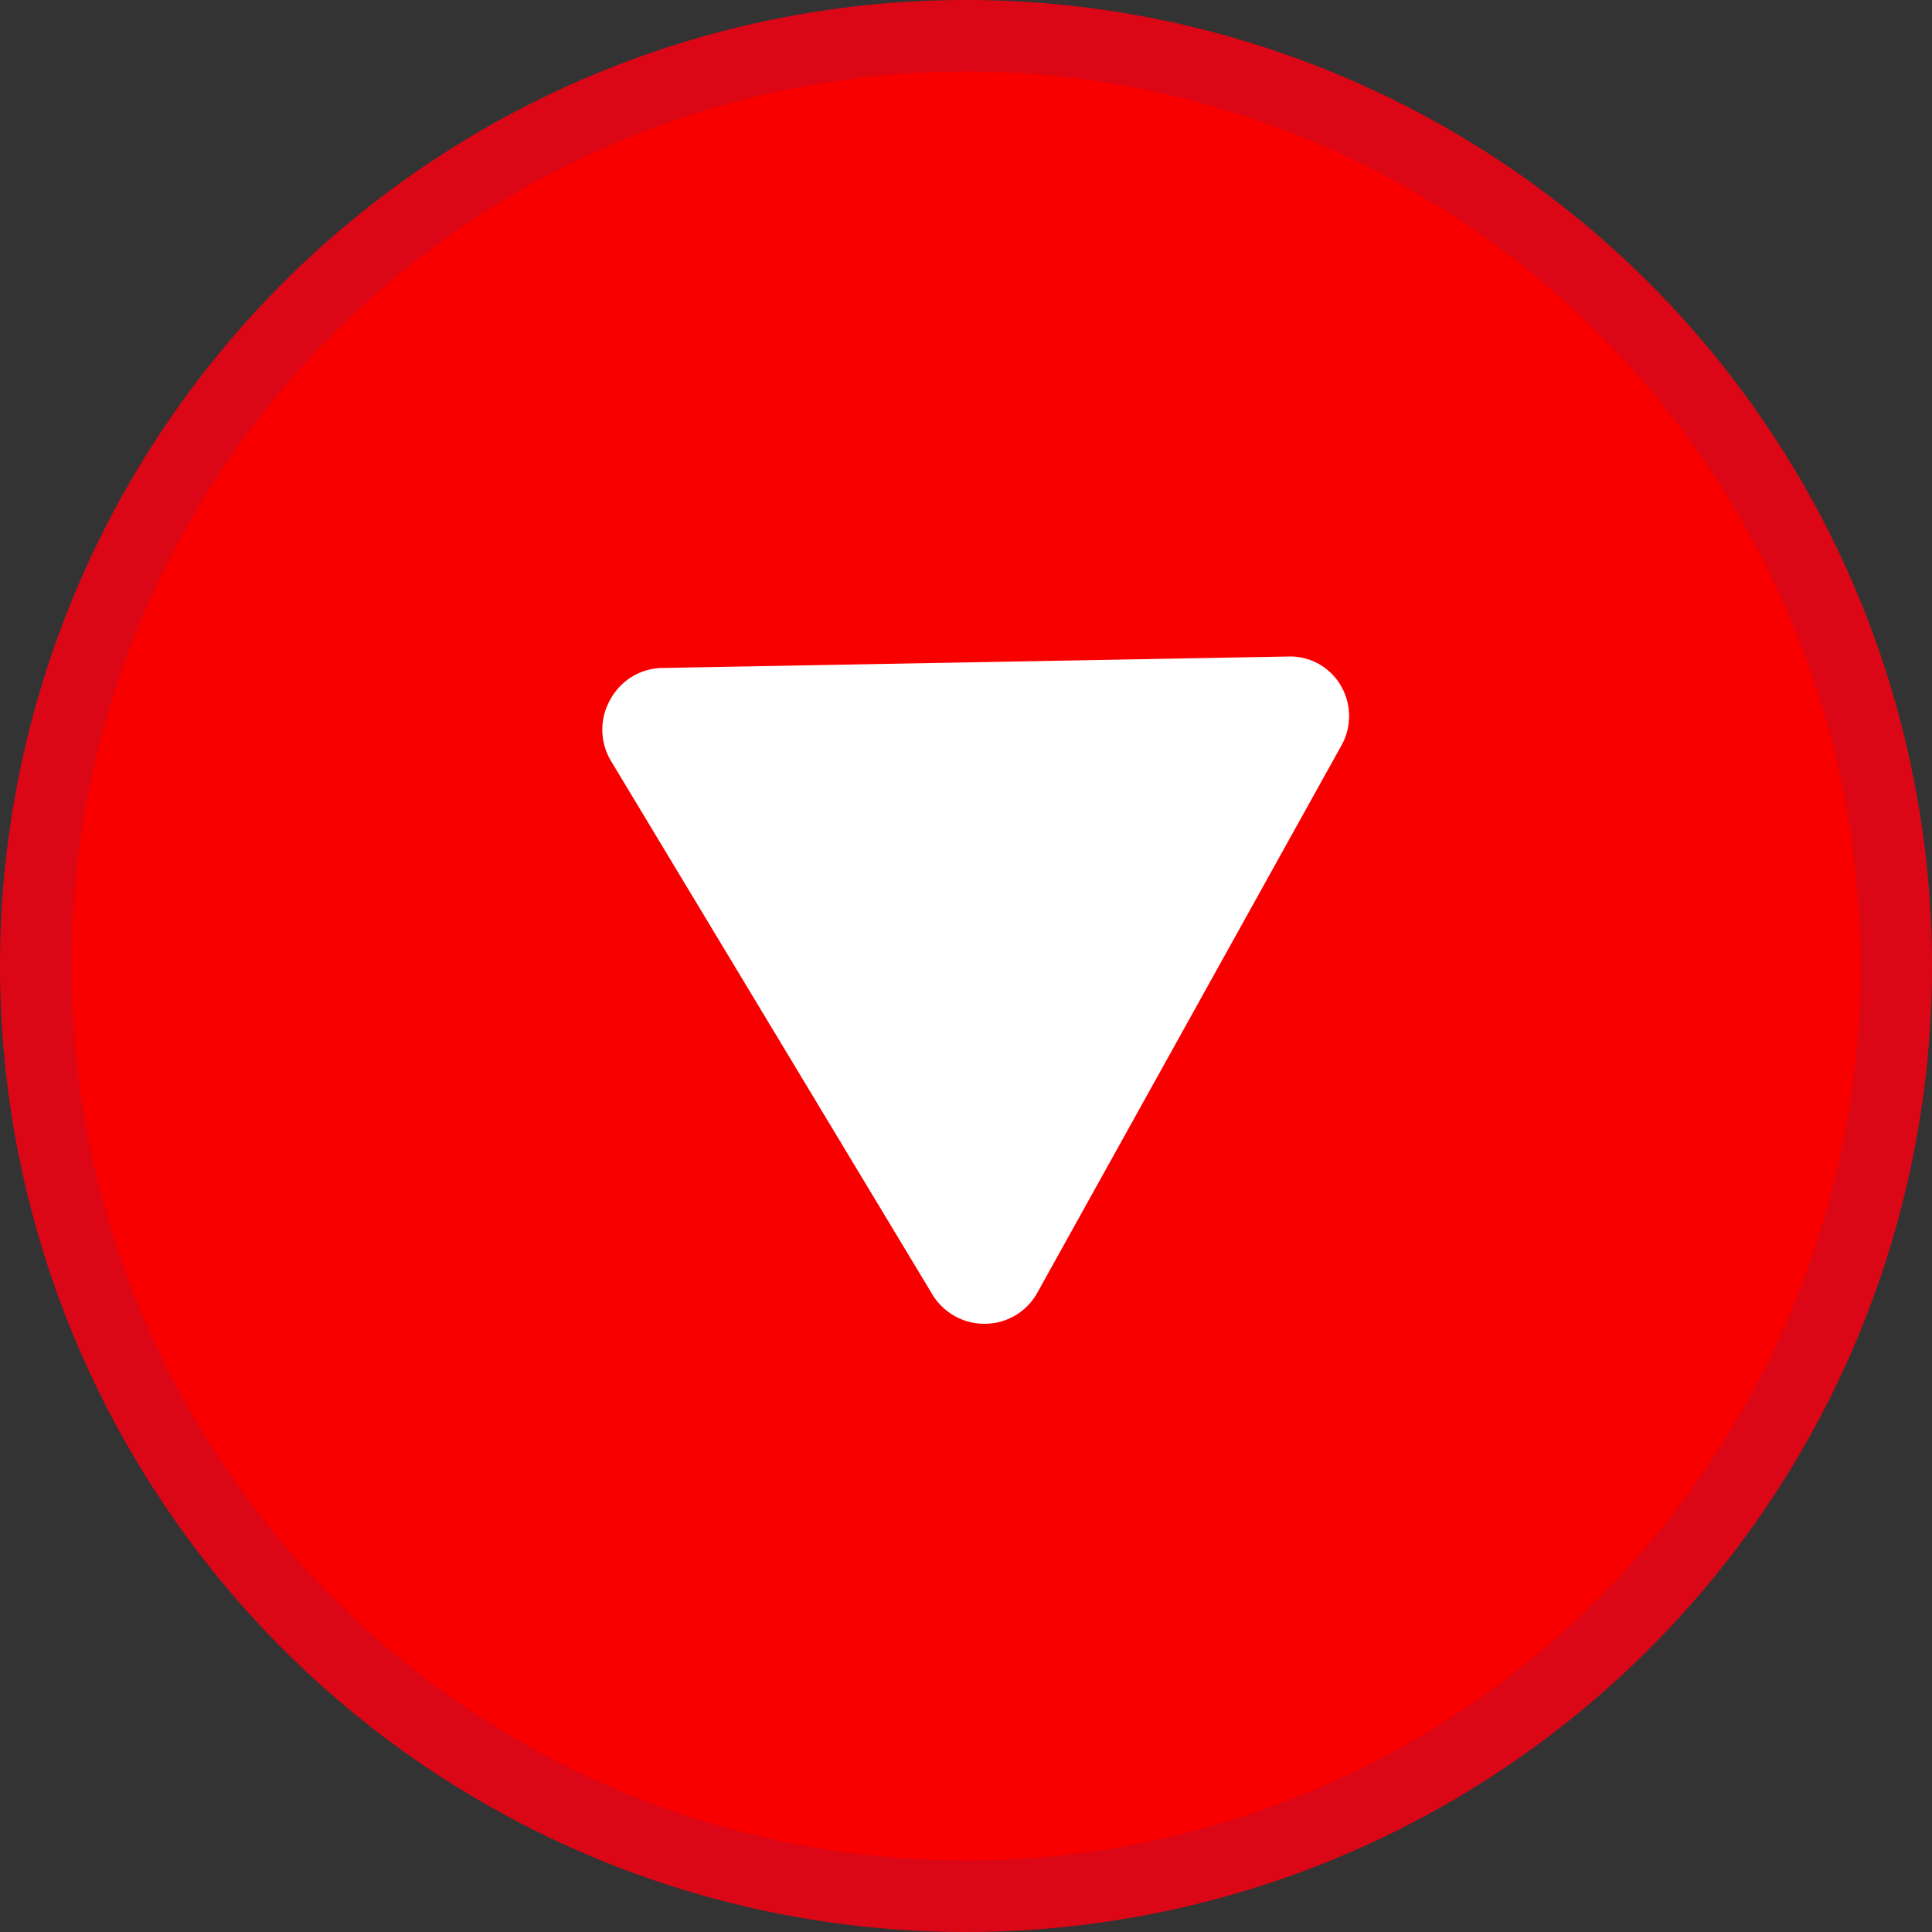 <svg id="Capa_1" data-name="Capa 1" xmlns="http://www.w3.org/2000/svg"  width="15" height="15"  viewBox="0 0 54 54"><rect x="0" y="0" width="54" height="54" fill="#333333" stroke="none"/><defs><style>.cls-1{fill:#f90000;}.cls-2{fill:#db0716;}.cls-3{fill:#fff;}</style></defs><path class="cls-1" d="M53,27h0A26,26,0,0,1,27,53h0A26,26,0,0,1,1,27H1A26,26,0,0,1,27,1h0A26,26,0,0,1,53,27Z"/><path class="cls-2" d="M27,54A27,27,0,1,1,54,27,27,27,0,0,1,27,54ZM27,2A25,25,0,1,0,52,27,25,25,0,0,0,27,2Z"/><path class="cls-3" d="M27,35.66,18,20.73a.7.7,0,0,1,.58-1.06L36,19.34a.7.7,0,0,1,.62,1L28.16,35.64A.69.69,0,0,1,27,35.66Z"/><path class="cls-3" d="M18.52,18.67,36,18.35a1.64,1.64,0,0,1,1.48.82,1.68,1.68,0,0,1,0,1.69L29,36.12a1.68,1.68,0,0,1-1.45.88,1.7,1.7,0,0,1-1.49-.82l-9-14.94a1.7,1.7,0,0,1,0-1.69A1.68,1.68,0,0,1,18.52,18.67Zm17,1.68-16.38.31,8.45,14Z"/></svg>